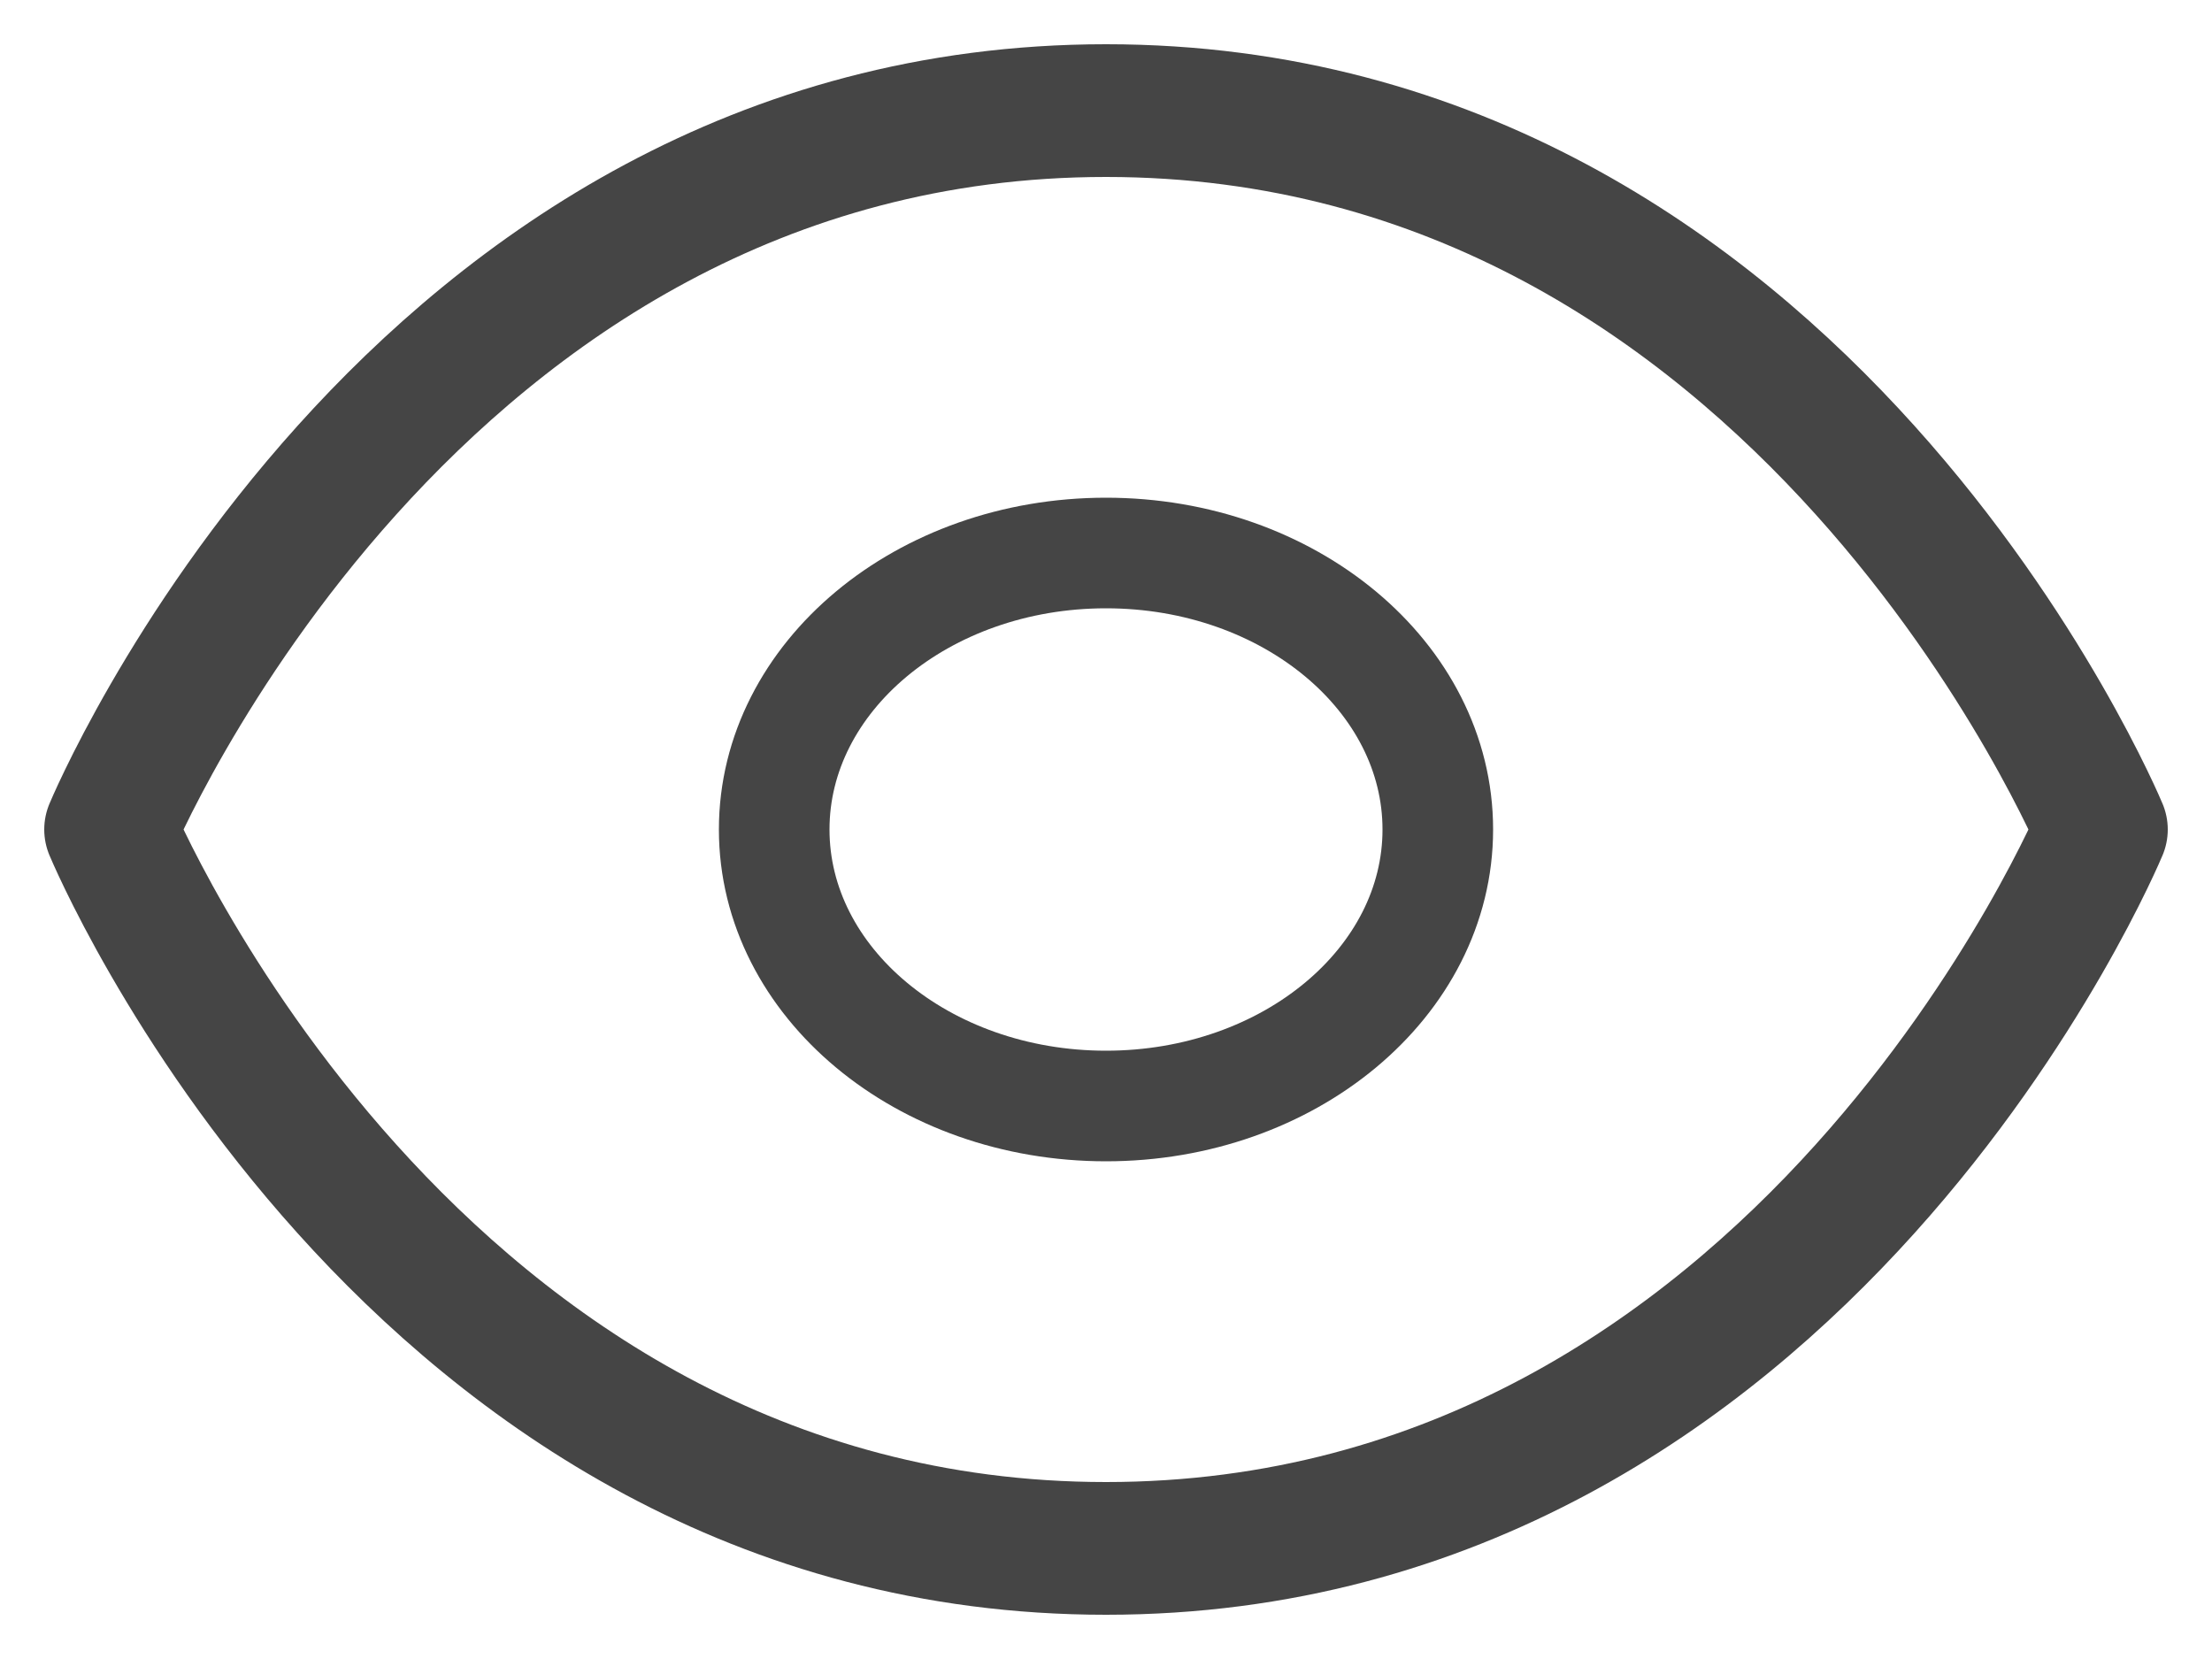 <svg width="20" height="15" fill="none" xmlns="http://www.w3.org/2000/svg"><g stroke="#454545" stroke-linecap="round" stroke-linejoin="round"><path d="M1 7.5S3.7 1 10 1s9 6.5 9 6.5-2.7 6.5-9 6.5-9-6.5-9-6.5Z" stroke-width="1.2"/><path d="M10 10c1.657 0 3-1.12 3-2.5S11.657 5 10 5 7 6.12 7 7.5 8.343 10 10 10Z"/></g></svg>